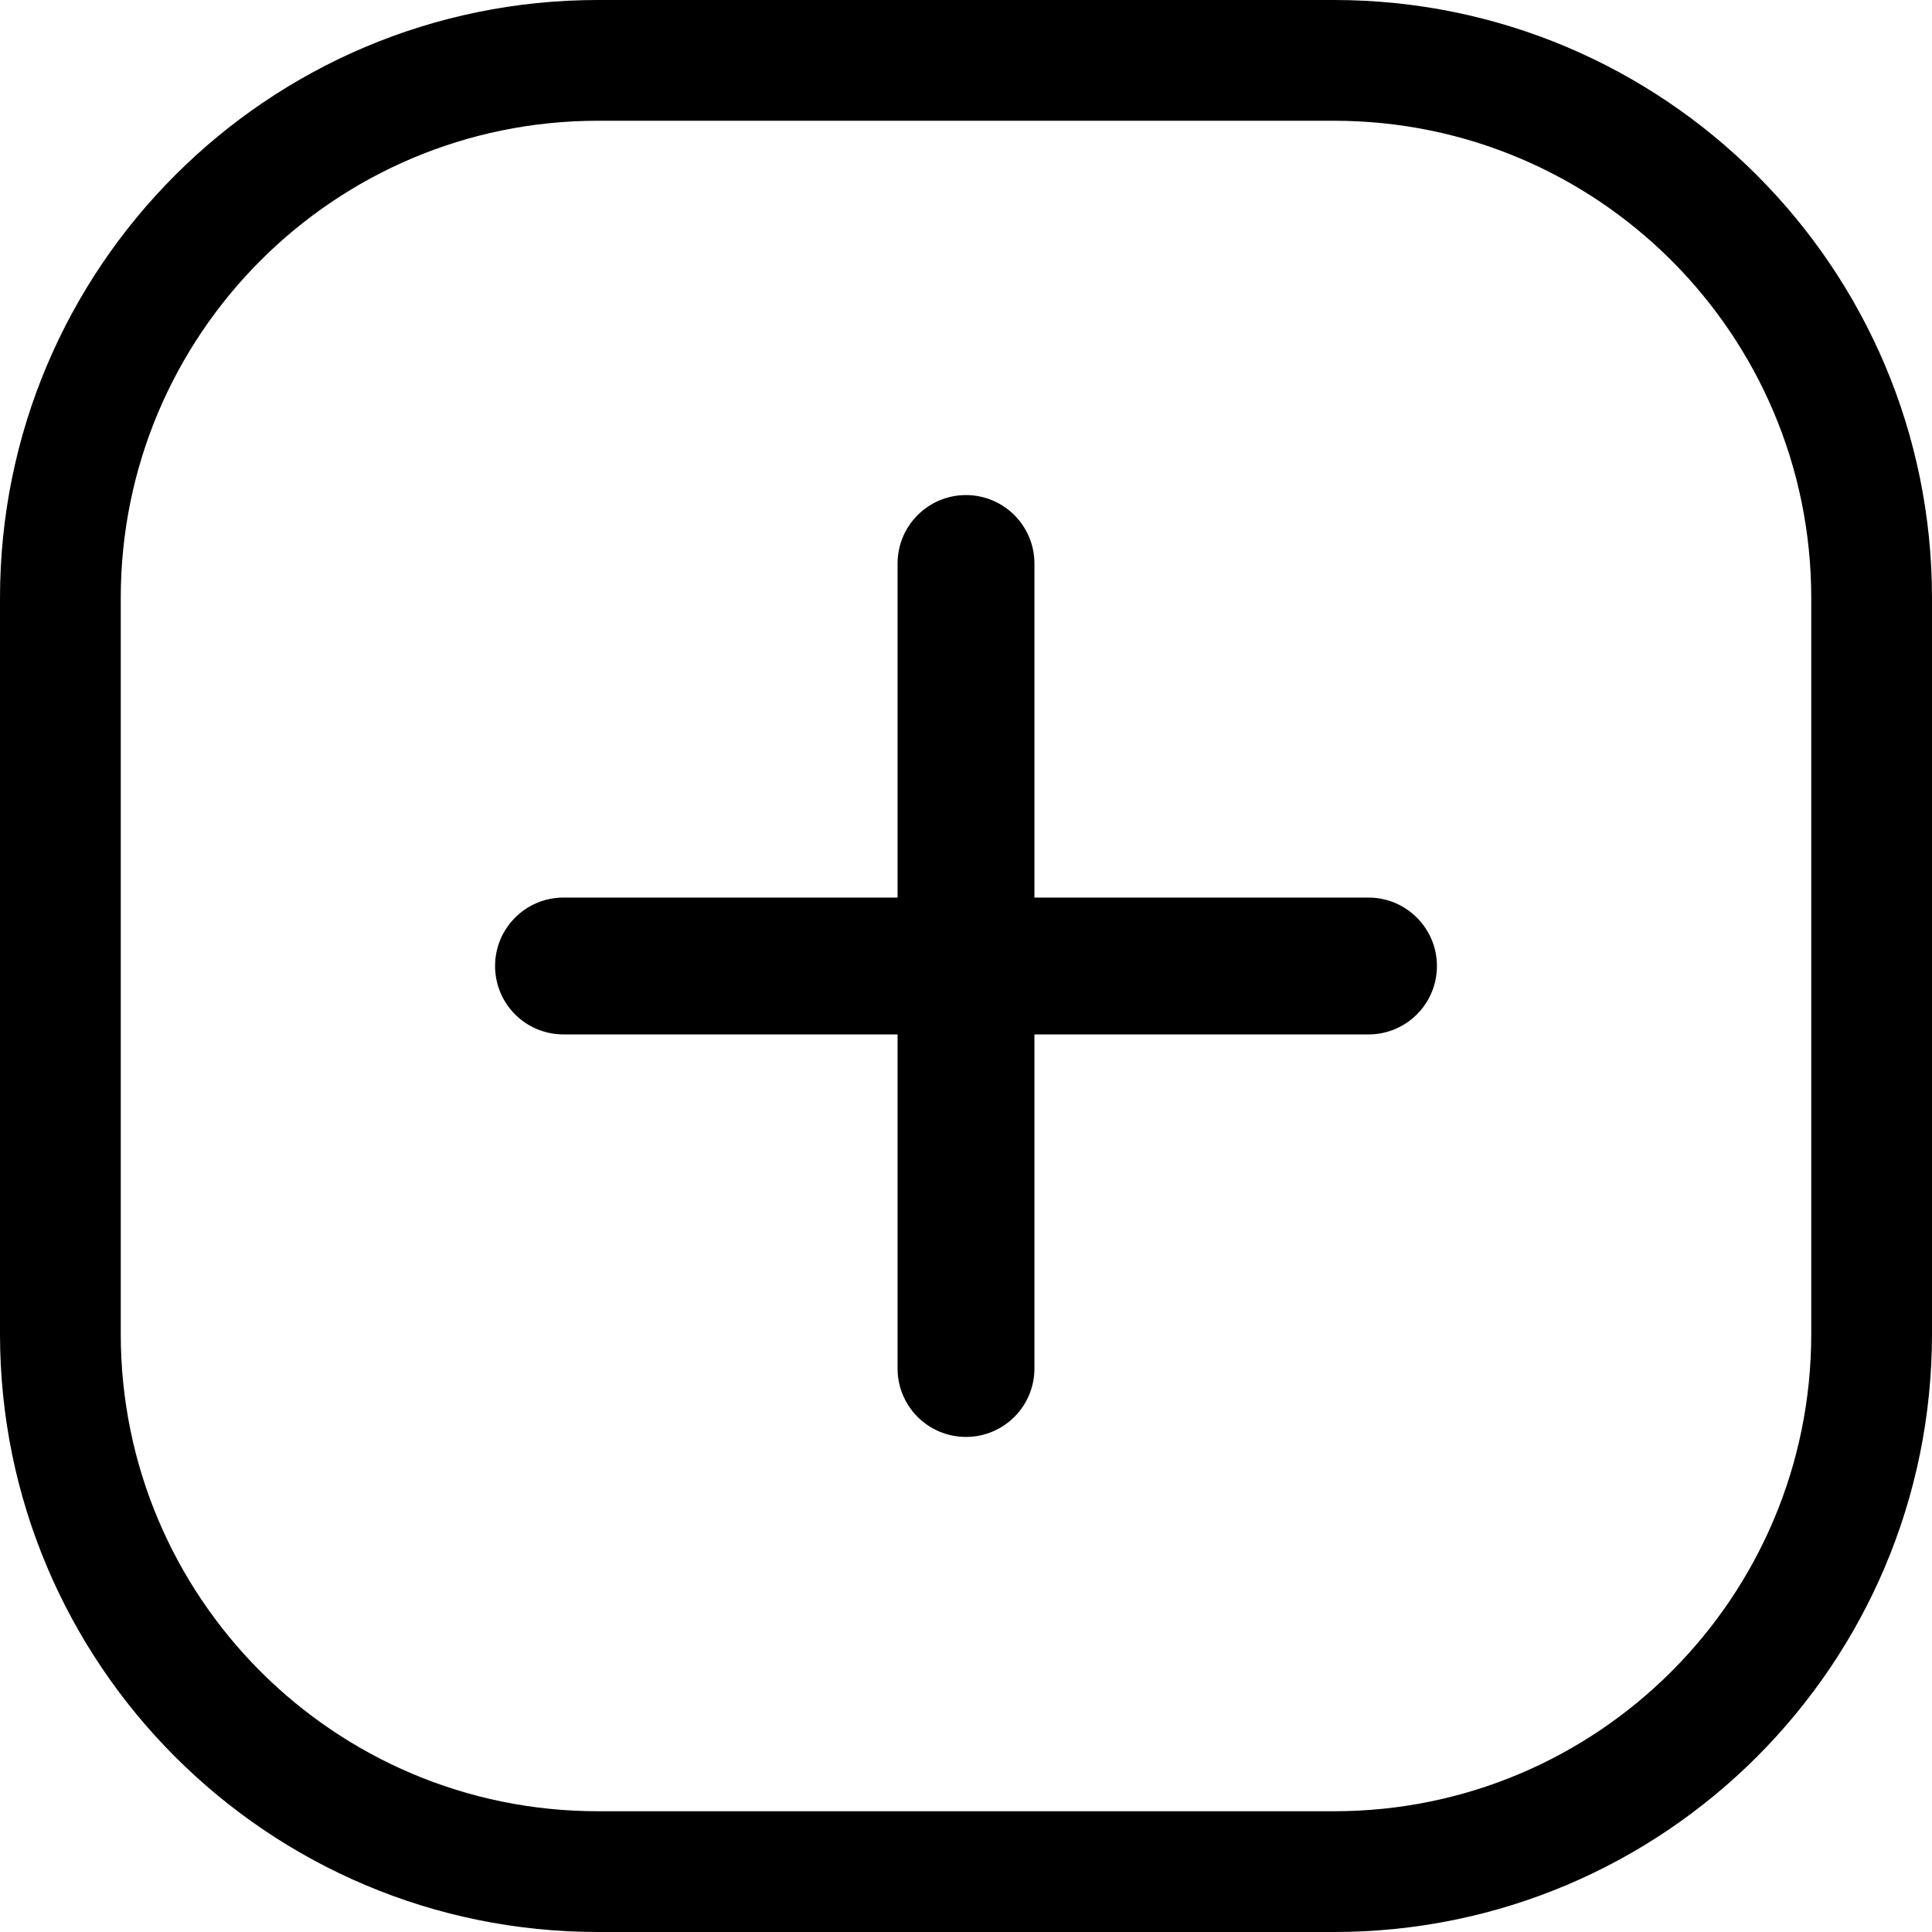 <svg width="24" height="24" viewBox="0 0 24 24" fill="none" xmlns="http://www.w3.org/2000/svg">
<path d="M1.5 7.429C1.5 4.154 4.154 1.5 7.429 1.5H16.571C19.846 1.5 22.5 4.154 22.5 7.429V16.571C22.5 19.846 19.846 22.5 16.571 22.5H7.429C4.154 22.5 1.5 19.846 1.5 16.571L1.5 7.429ZM0 16.571C0 20.674 3.326 24 7.429 24H16.571C20.674 24 24 20.674 24 16.571V7.429C24 3.326 20.674 -1.90735e-06 16.571 -1.90735e-06H7.429C3.326 -1.90735e-06 0 3.326 0 7.429L0 16.571ZM12 6.15C11.53 6.15 11.15 6.531 11.15 7L11.15 11.15H7C6.53 11.15 6.15 11.531 6.15 12C6.15 12.47 6.53 12.85 7 12.85H11.15V17C11.15 17.47 11.53 17.85 12 17.85C12.469 17.85 12.85 17.47 12.85 17V12.85H17C17.469 12.85 17.85 12.47 17.85 12C17.85 11.531 17.469 11.15 17 11.15H12.85L12.85 7C12.85 6.531 12.469 6.15 12 6.15Z" fill="black"/>
</svg>
